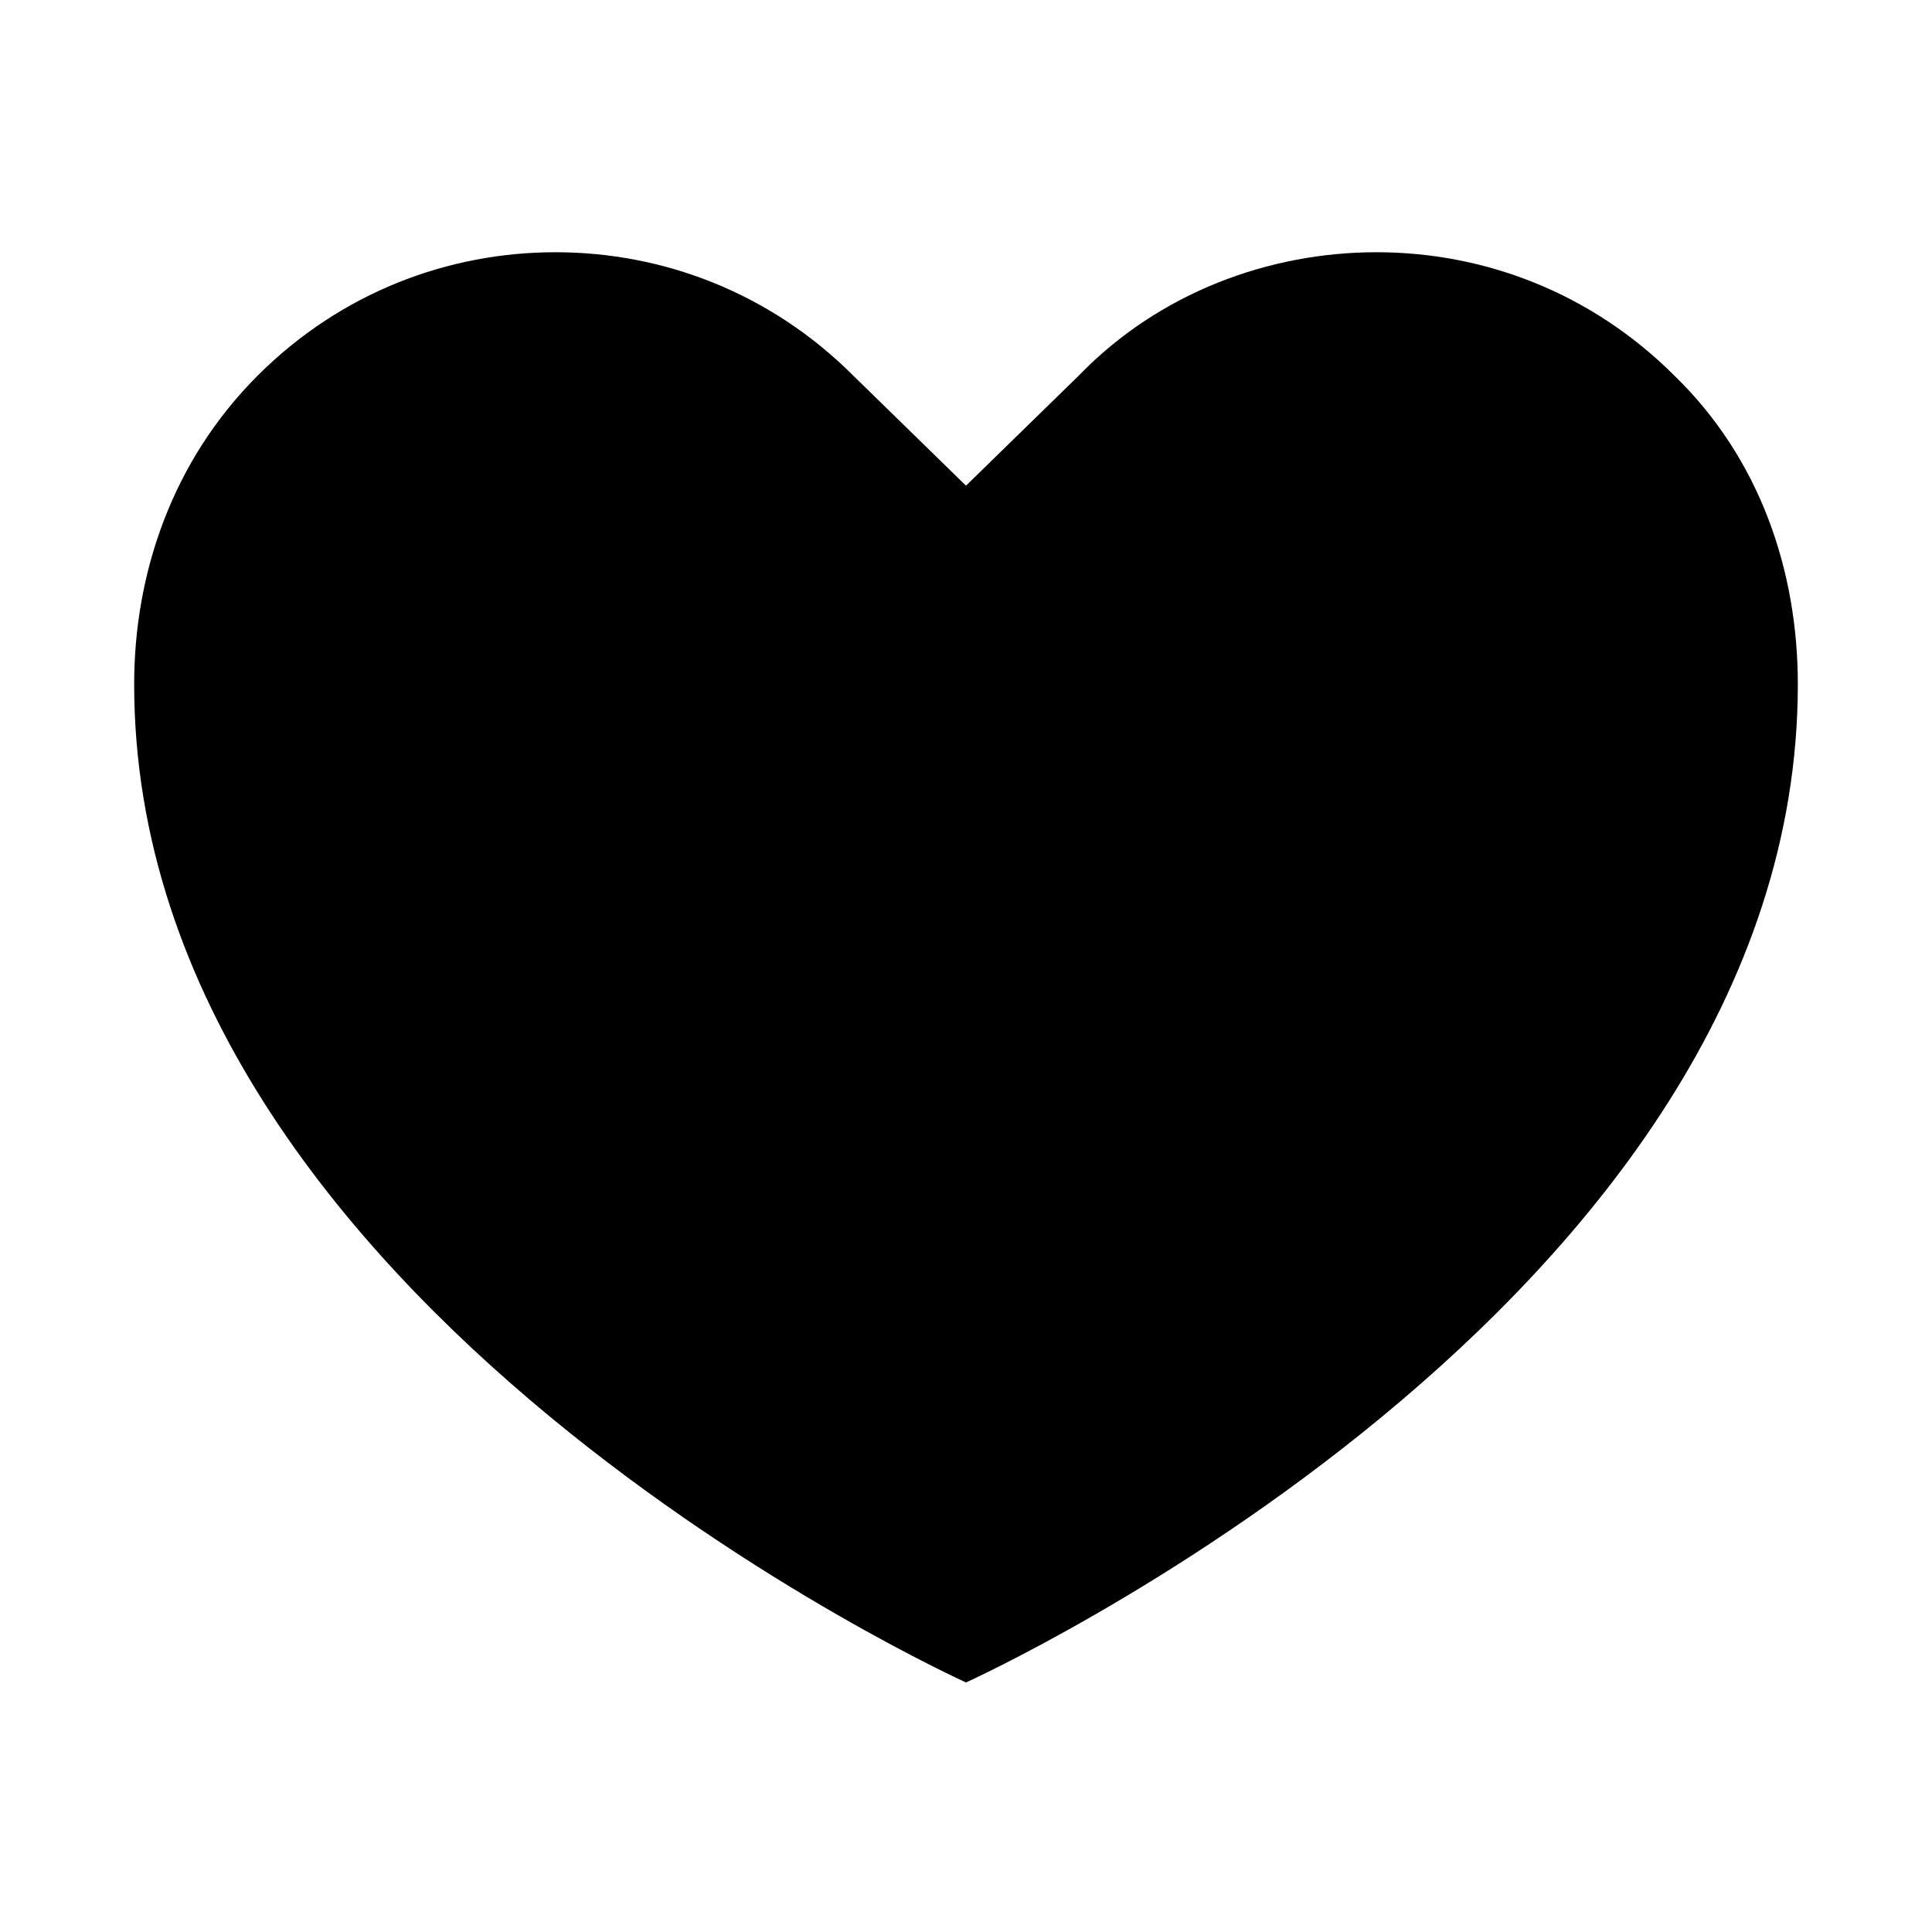<?xml version="1.0" encoding="UTF-8"?>
<svg id="Layer_1" data-name="Layer 1" xmlns="http://www.w3.org/2000/svg" version="1.1" viewBox="0 0 72 72">
  <defs>
    <style>
      .cls-1 {
        fill: #000;
        stroke-width: 0px;
      }
    </style>
  </defs>
  <path class="cls-1"
    d="M62.4,14c-3.1-3.1-7.1-4.6-11.1-4.6s-8.1,1.5-11.1,4.6l-4.2,4.1-4.2-4.1c-3.1-3.1-7.1-4.6-11.1-4.6s-8,1.5-11.1,4.6c-3.2,3.2-4.6,7.4-4.6,11.5,0,23.2,31,37.2,31,37.2,0,0,31-14,31-37.2,0-4.2-1.4-8.4-4.6-11.5h0Z" />
</svg>